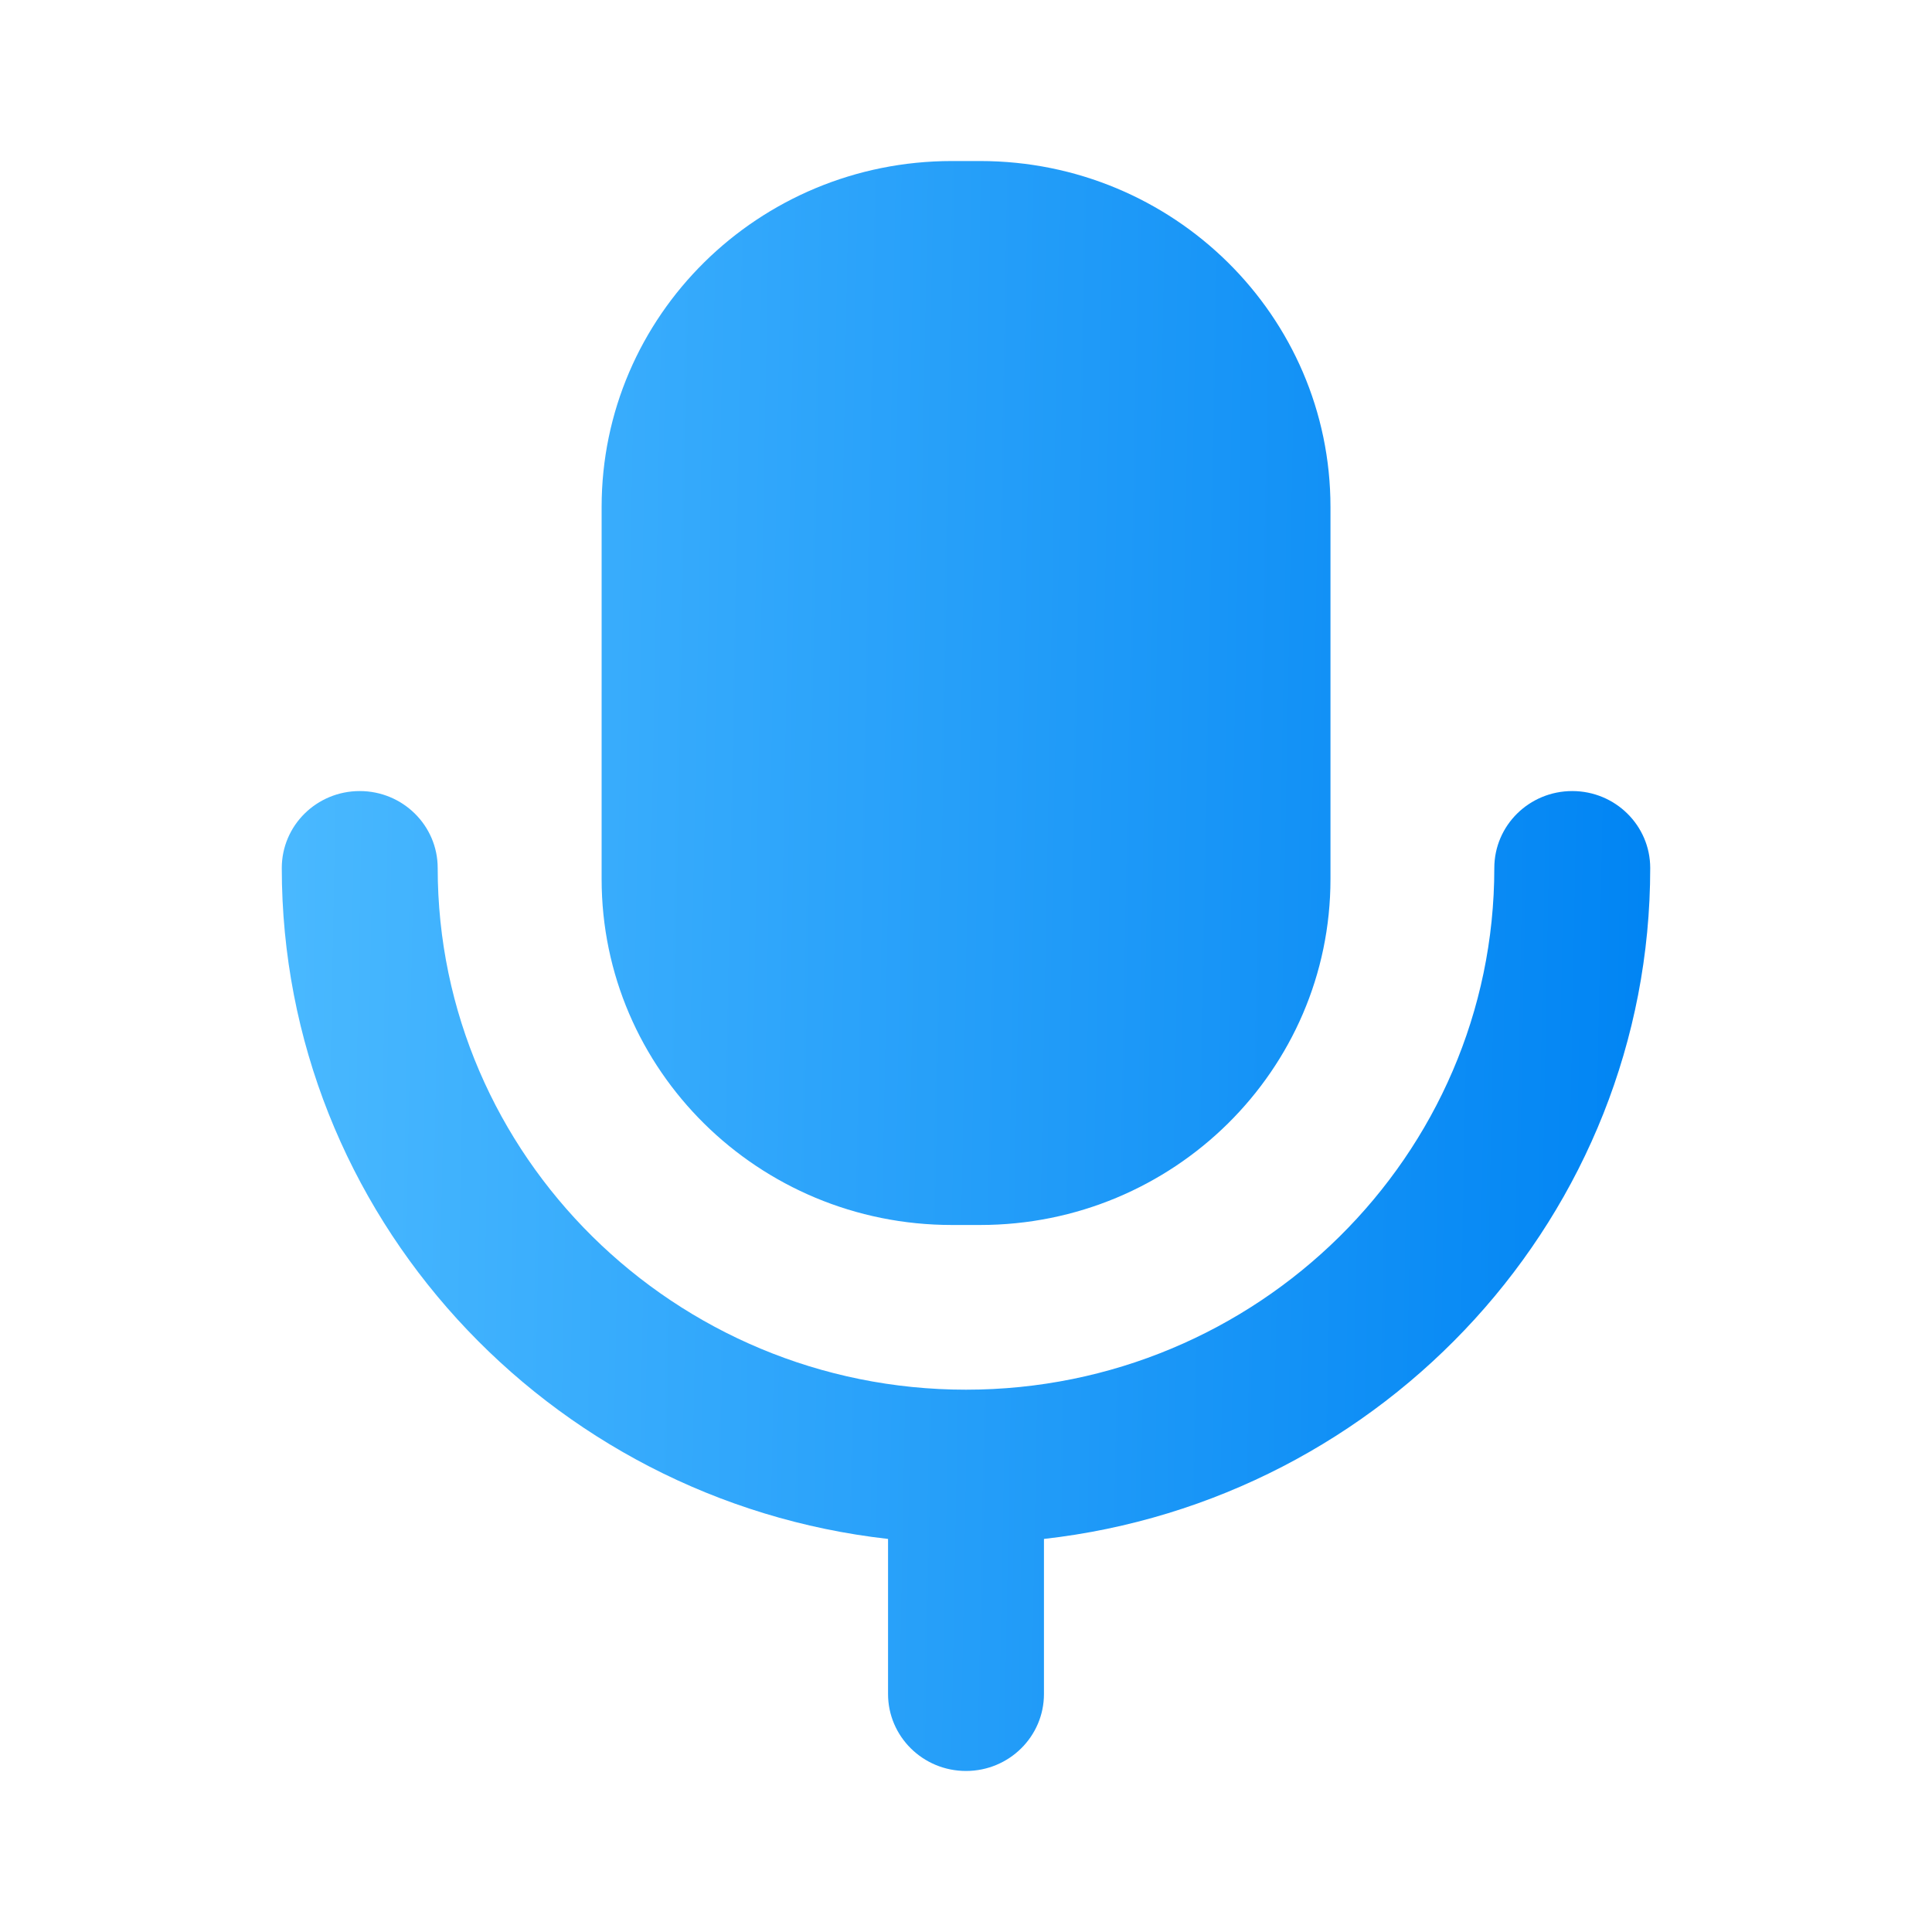 <svg width="20" height="20" viewBox="0 0 20 20" fill="none" xmlns="http://www.w3.org/2000/svg">
<path fill-rule="evenodd" clip-rule="evenodd" d="M10.146 12.681H9.854C7.851 12.681 6.228 11.077 6.228 9.1V5.248C6.228 3.27 7.851 1.667 9.854 1.667H10.146C12.148 1.667 13.773 3.27 13.773 5.248V9.1C13.773 11.077 12.148 12.681 10.146 12.681ZM15.469 8.986C15.469 8.545 15.83 8.189 16.276 8.189C16.721 8.189 17.083 8.545 17.083 8.986C17.083 12.572 14.334 15.534 10.807 15.931V17.536C10.807 17.976 10.446 18.333 10 18.333C9.554 18.333 9.193 17.976 9.193 17.536V15.931C5.666 15.534 2.917 12.572 2.917 8.986C2.917 8.545 3.278 8.189 3.724 8.189C4.169 8.189 4.531 8.545 4.531 8.986C4.531 11.963 6.984 14.386 10 14.386C13.015 14.386 15.469 11.963 15.469 8.986Z" fill="url(#paint0_linear_152_758)"/>
<defs>
<linearGradient id="paint0_linear_152_758" x1="2.917" y1="1.667" x2="17.39" y2="1.938" gradientUnits="userSpaceOnUse">
<stop stop-color="#4AB9FF"/>
<stop offset="1" stop-color="#0084F3"/>
</linearGradient>
</defs>
</svg>
